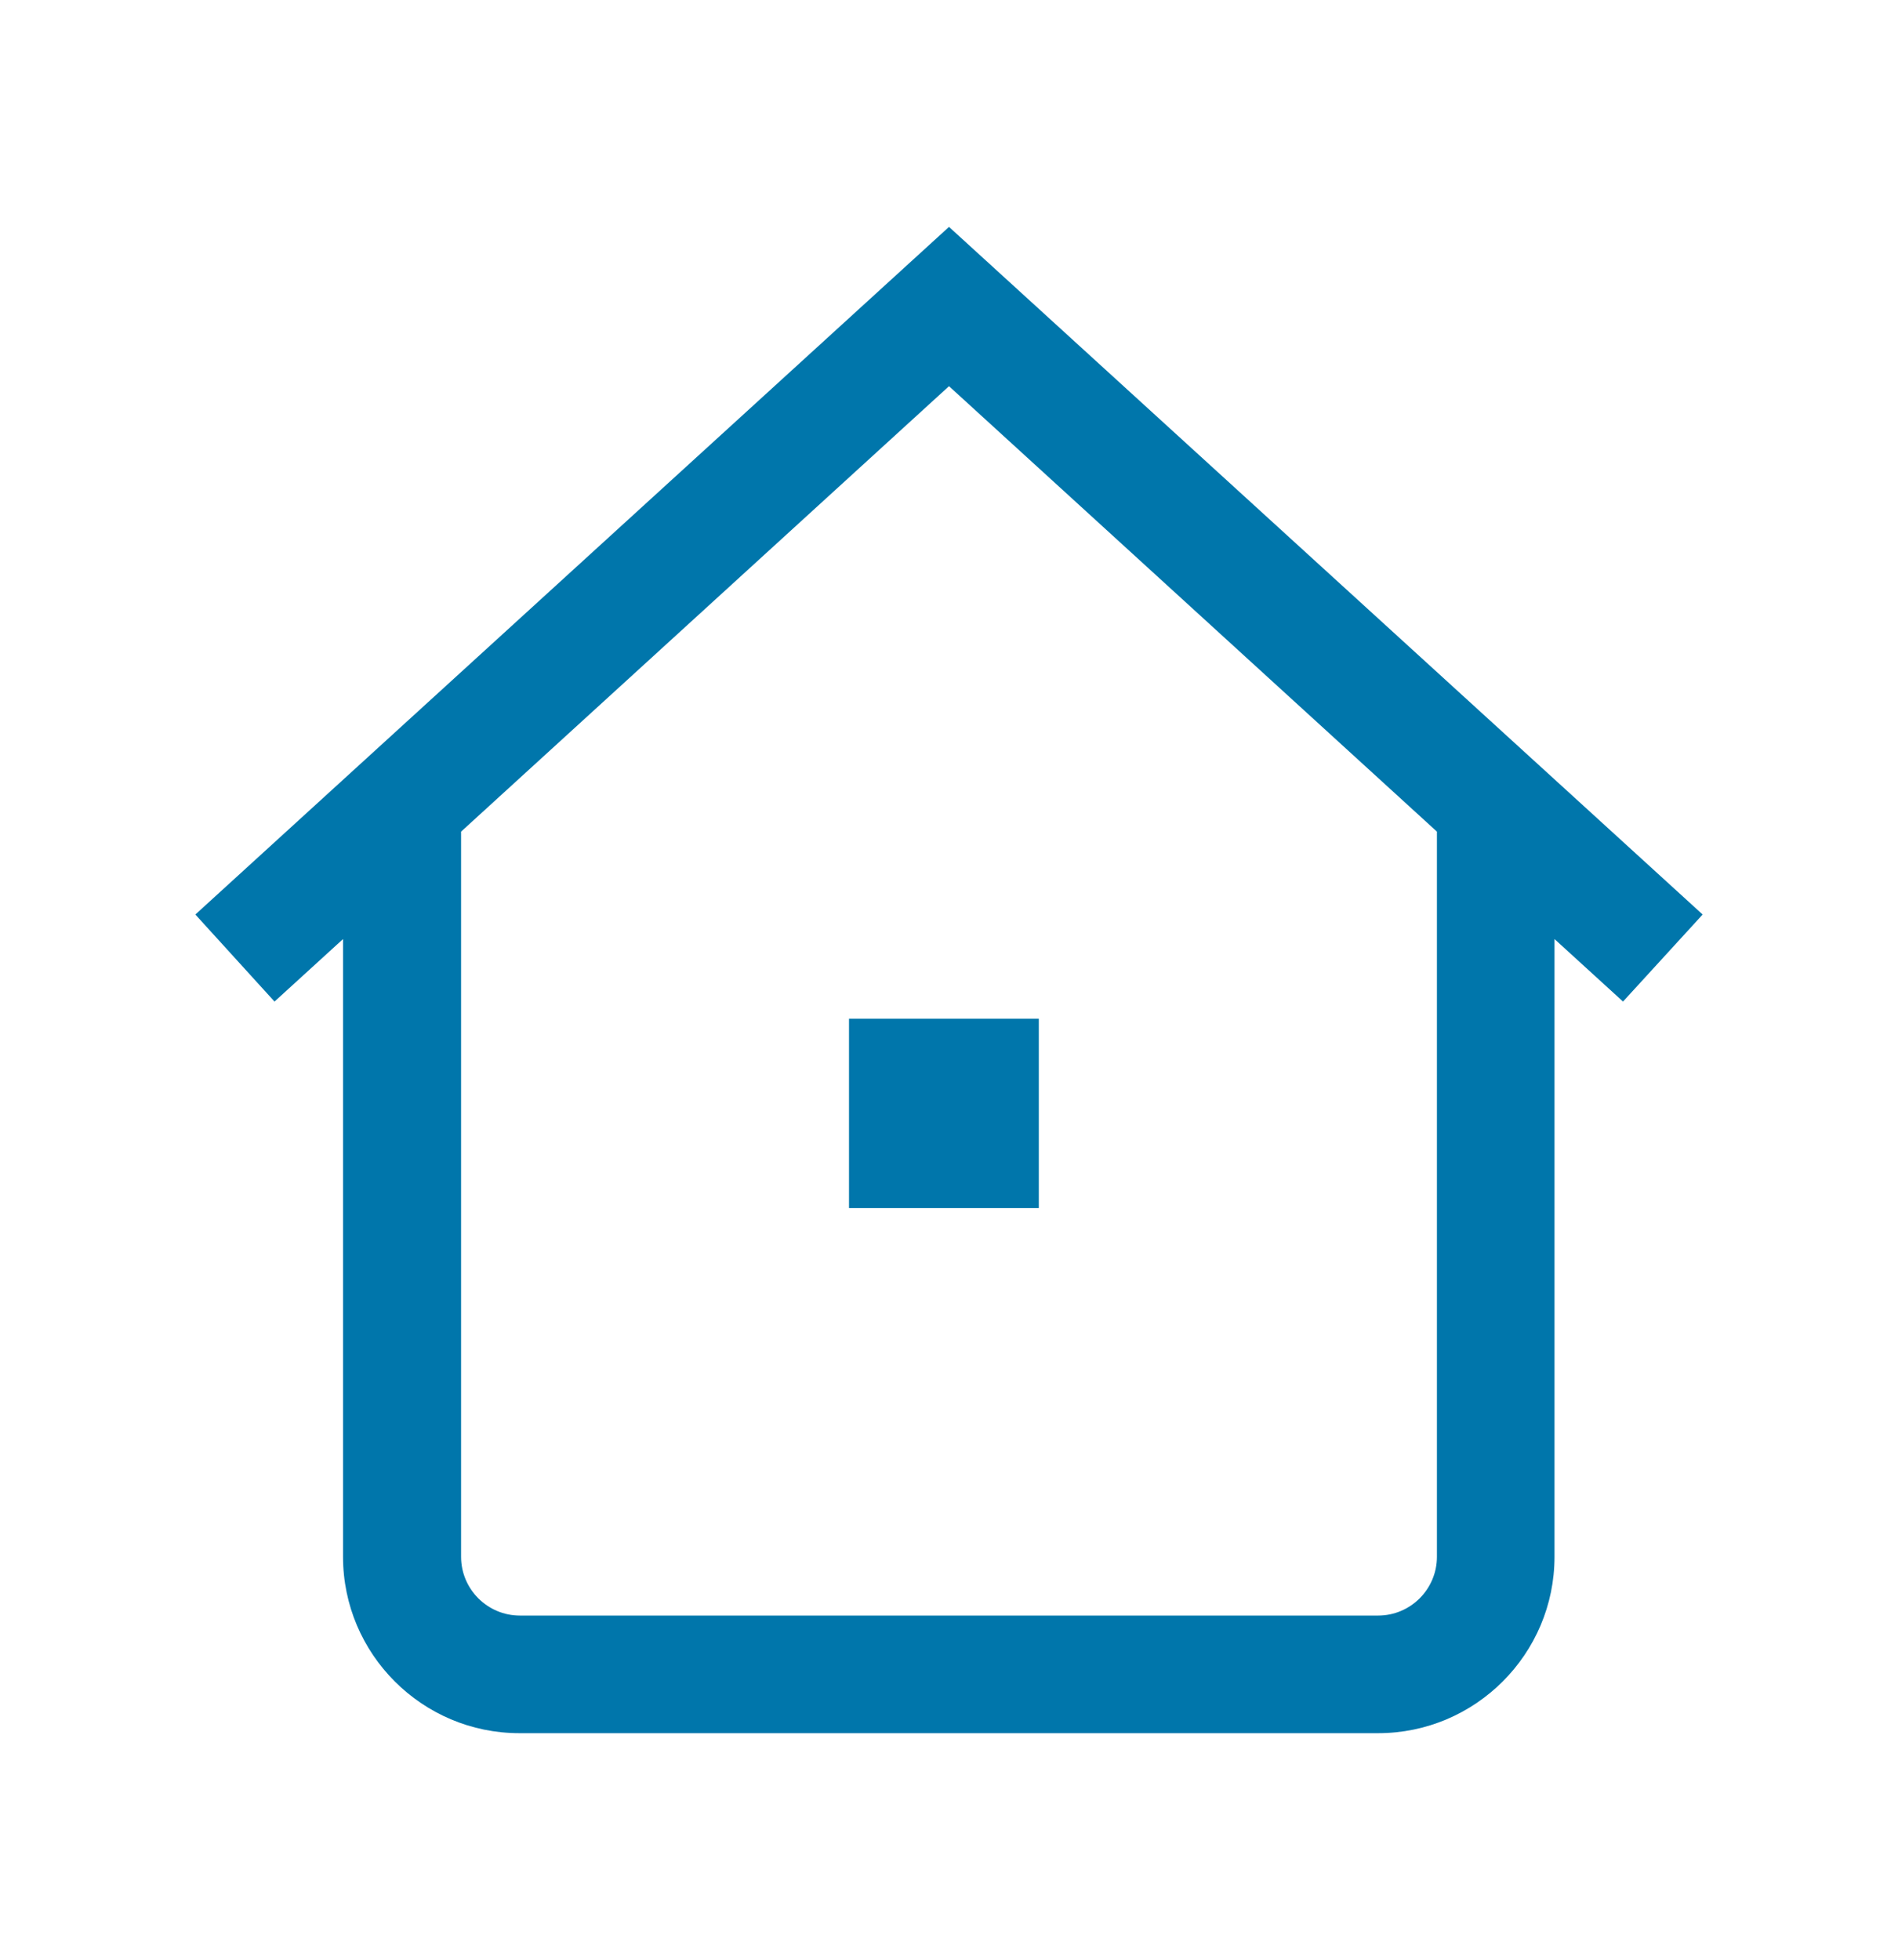 <?xml version="1.0" encoding="utf-8"?>
<!-- Generator: Adobe Illustrator 23.0.4, SVG Export Plug-In . SVG Version: 6.00 Build 0)  -->
<svg version="1.1" id="Layer_1" xmlns="http://www.w3.org/2000/svg" xmlns:xlink="http://www.w3.org/1999/xlink" x="0px" y="0px"
	 viewBox="0 0 41 42.33" style="enable-background:new 0 0 41 42.33;" xml:space="preserve">
<style type="text/css">
	.st0{fill:#0076AB;}
</style>
<path class="st0" d="M36.78,19.75L20.5,4.9L4.22,19.75l1.71,1.88l1.48-1.35v13.34c0,2.1,1.71,3.81,3.81,3.81h18.55
	c2.1,0,3.81-1.71,3.81-3.81V20.28l1.48,1.35L36.78,19.75z M31.04,33.62c0,0.7-0.57,1.27-1.27,1.27H11.23c-0.7,0-1.27-0.57-1.27-1.27
	V17.96L20.5,8.34l10.54,9.62V33.62z M22.44,26.09h-4.1V22h4.1V26.09z"/>
</svg>
